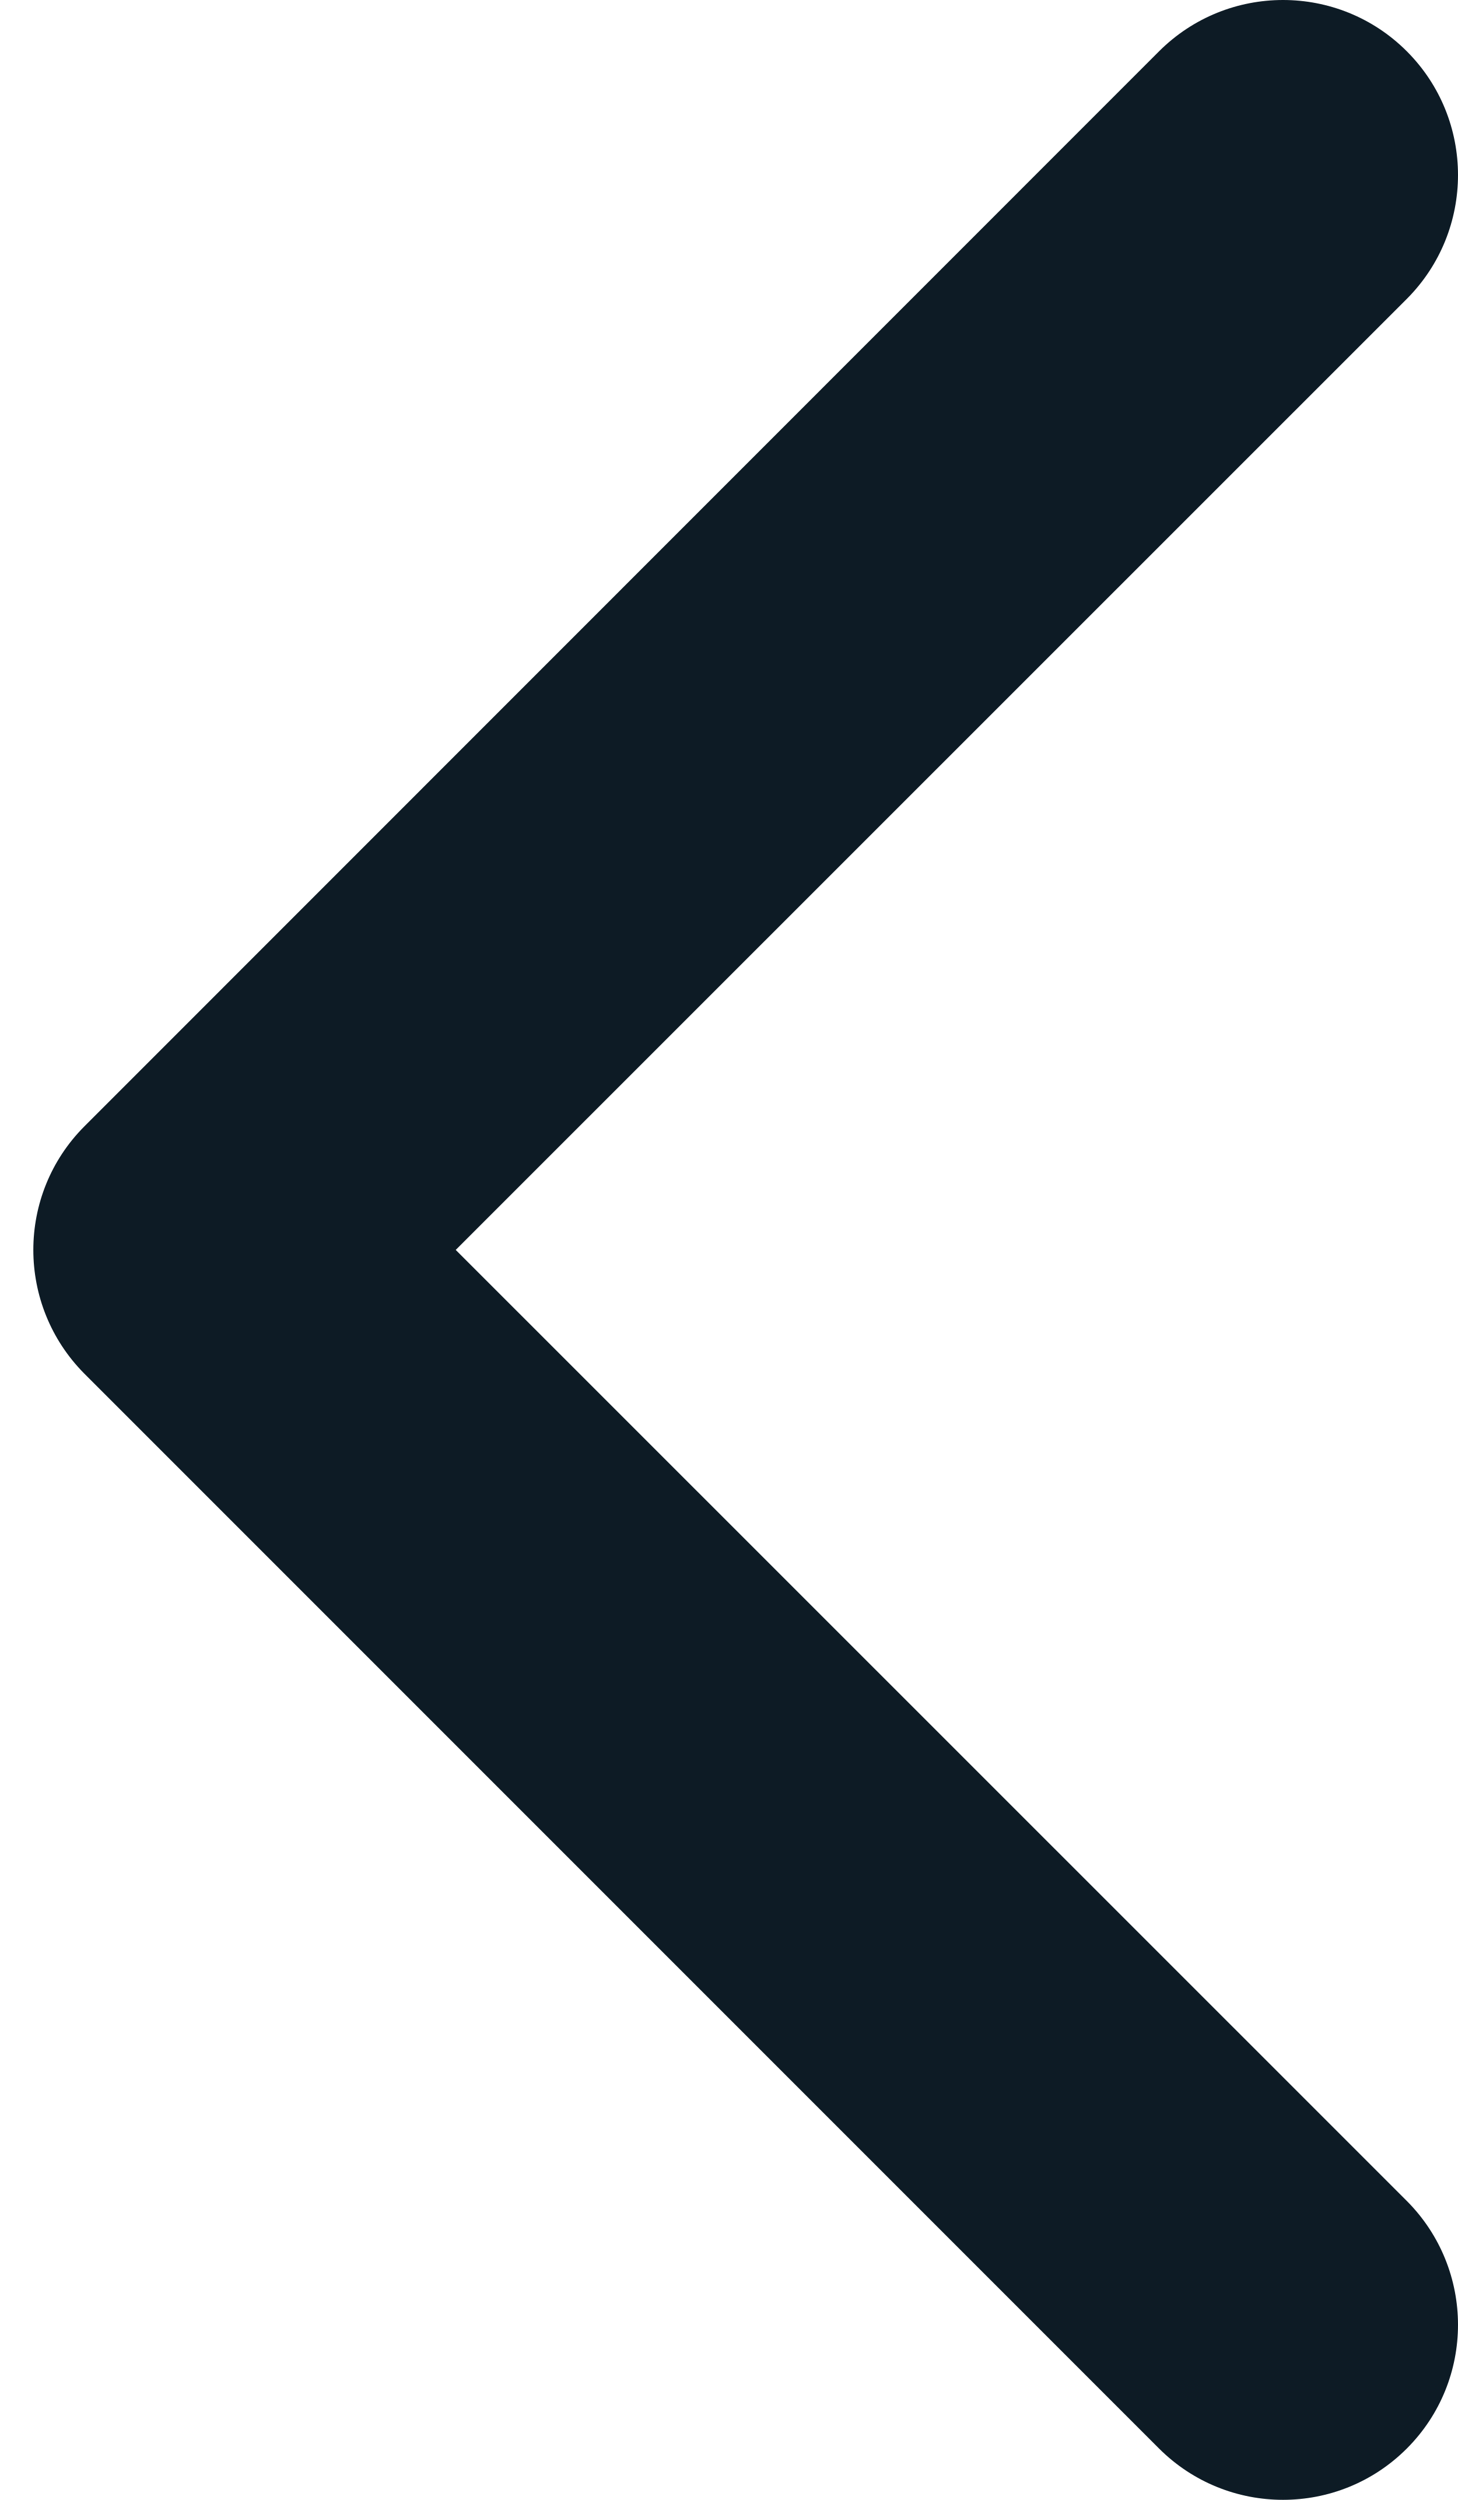 <svg width="7" height="12" viewBox="0 0 7 12" fill="none" xmlns="http://www.w3.org/2000/svg">
<path d="M0.16 6C0.16 5.785 0.242 5.57 0.406 5.406L5.565 0.246C5.894 -0.082 6.426 -0.082 6.754 0.246C7.082 0.574 7.082 1.106 6.754 1.435L2.188 6L6.754 10.565C7.082 10.894 7.082 11.426 6.754 11.754C6.426 12.082 5.894 12.082 5.565 11.754L0.405 6.594C0.242 6.43 0.16 6.215 0.16 6Z" fill="#0D1B25"/>
</svg>
